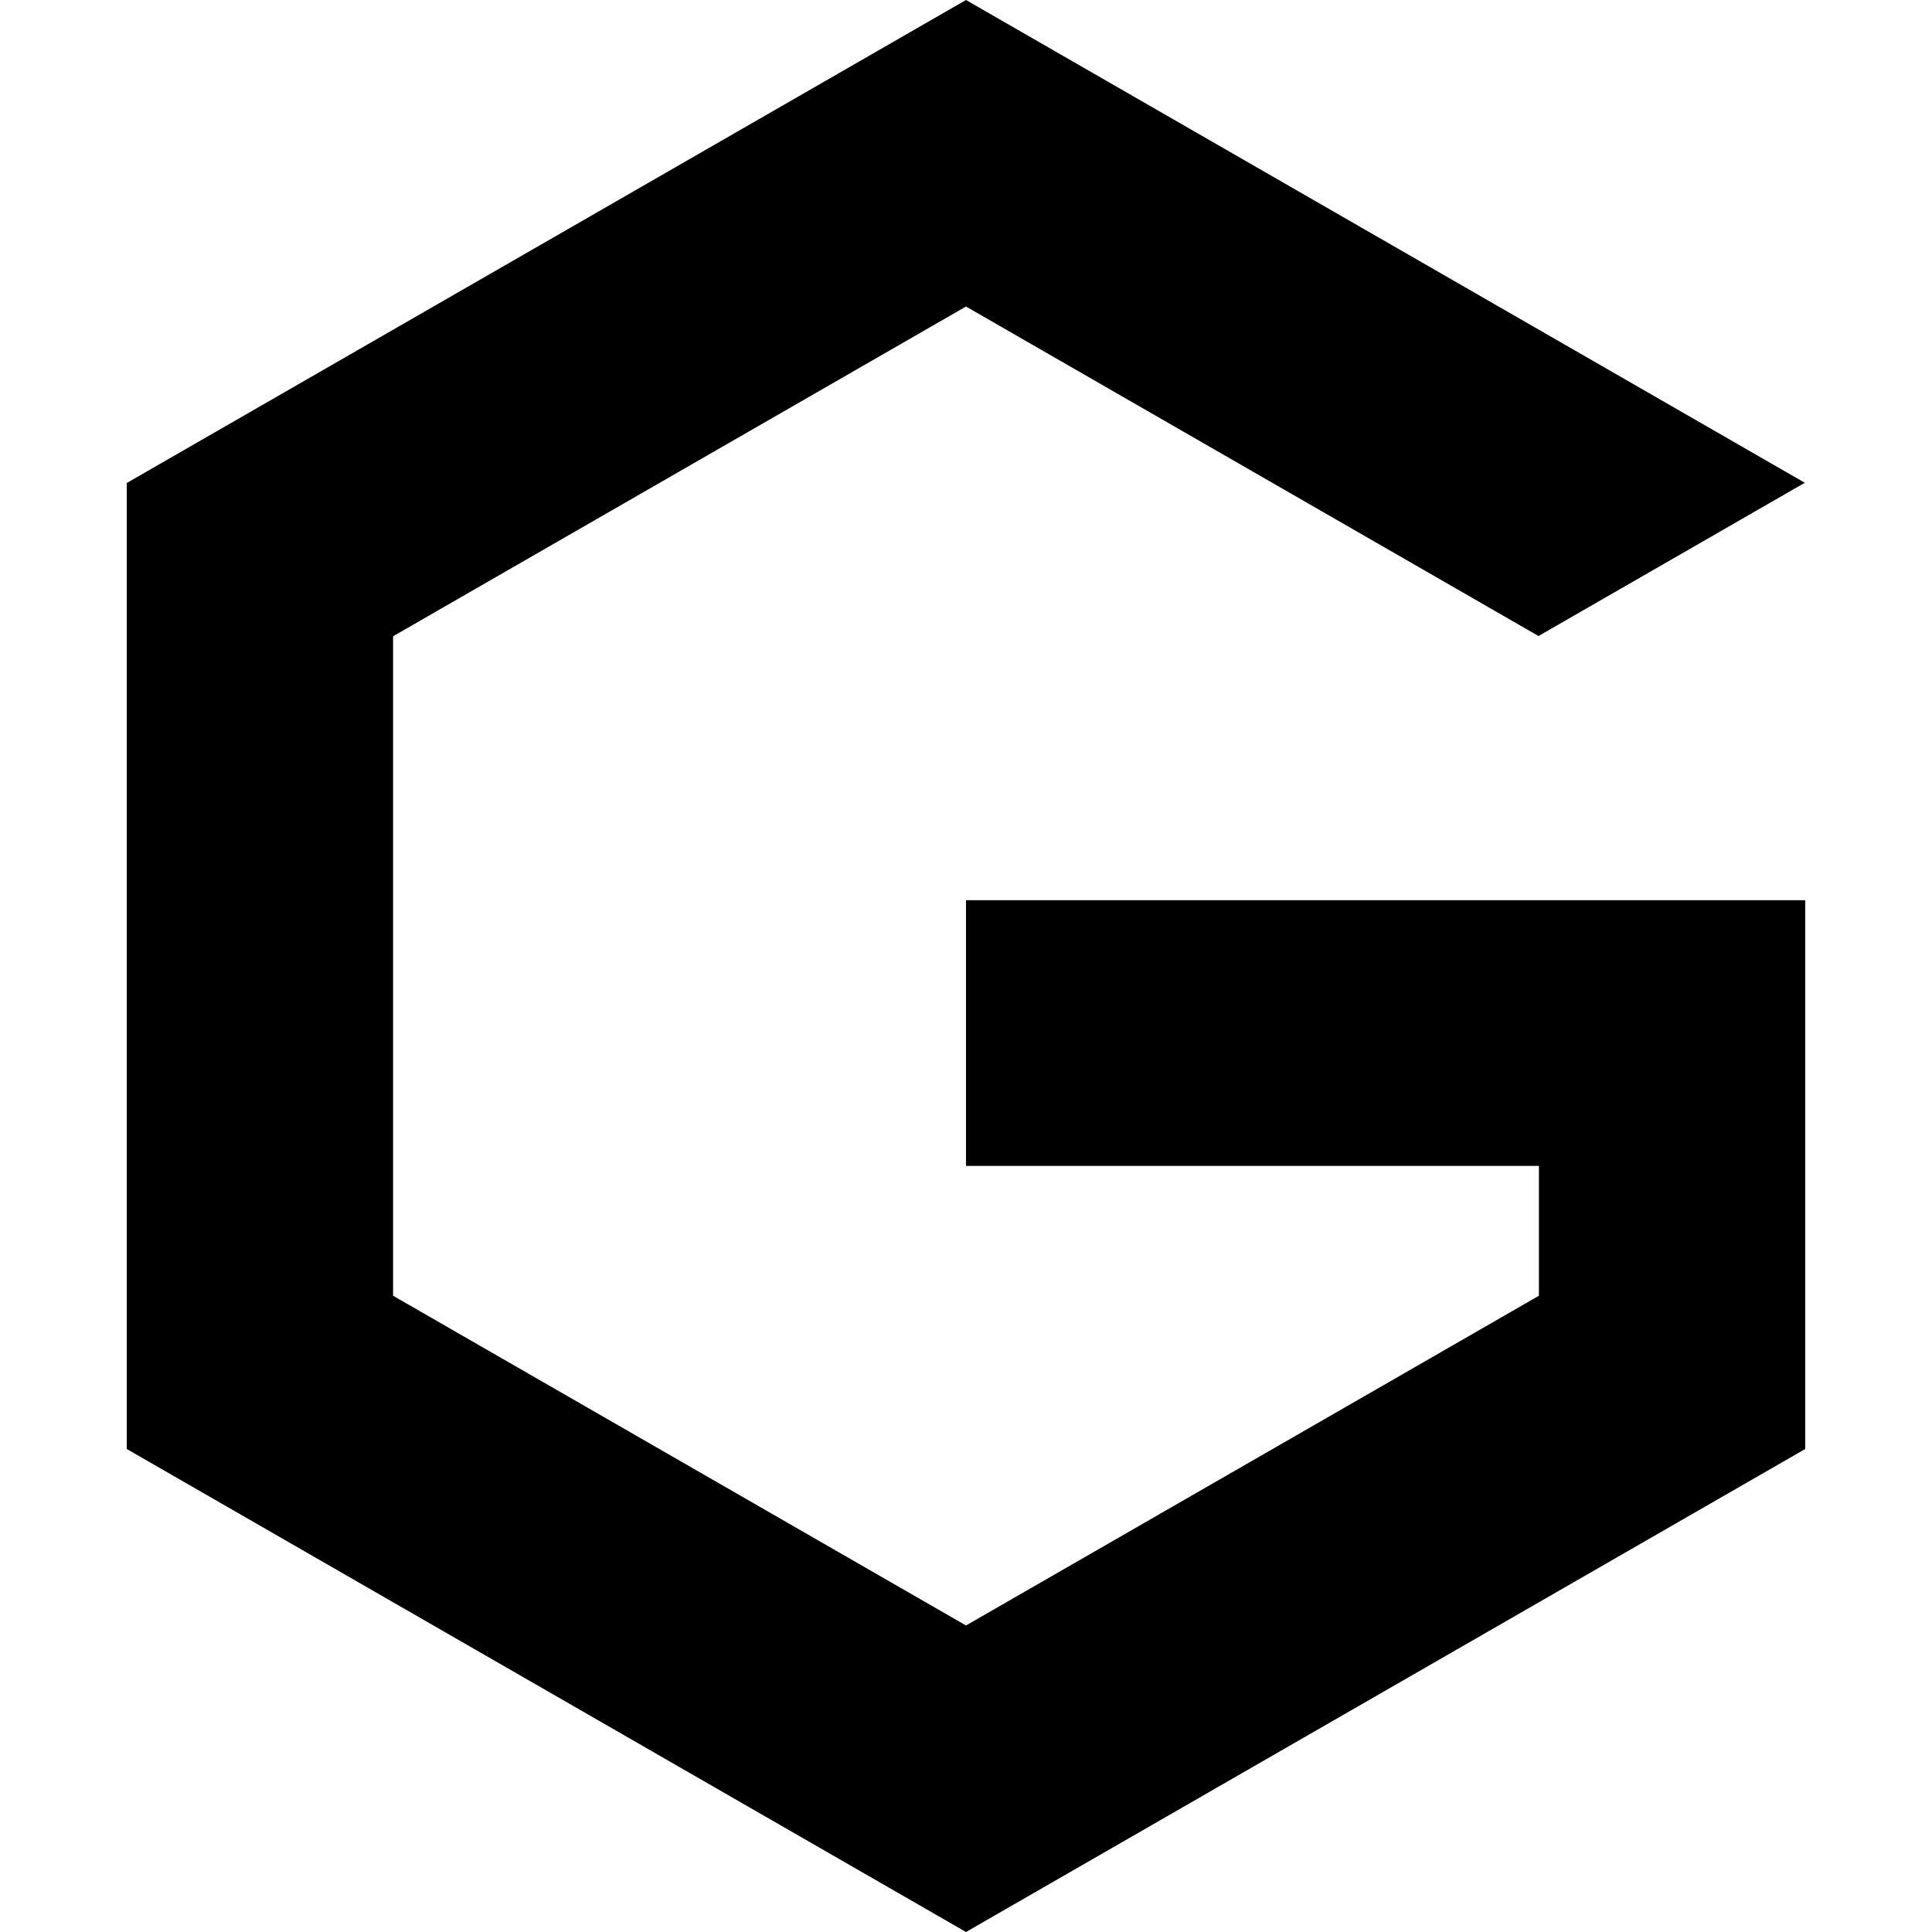 <?xml version="1.0" encoding="UTF-8" standalone="no"?>
<svg
   width="512"
   height="512"
   overflow="hidden"
   version="1.1"
   id="svg28"
   xmlns="http://www.w3.org/2000/svg"
   xmlns:svg="http://www.w3.org/2000/svg">
  <defs
     id="defs20">
    <clipPath
       id="clip0-6">
      <rect
         x="181"
         y="160"
         width="278"
         height="320"
         id="rect190" />
    </clipPath>
  </defs>
  <g
     clip-path="url(#clip0-6)"
     transform="matrix(1.6,0,0,1.6,-256,-256)"
     id="g197"
     style="fill:#000000">
    <path
       d="M 320,160 458.932,239.961 414.826,265.346 320,210.769 225.106,265.385 v 109.23 L 320,429.231 414.894,374.615 V 353.106 H 320 v -43.999 h 139 v 43.999 0 V 400 L 320,480 181,400 V 240 Z"
       fill="#e7e6e6"
       fill-rule="evenodd"
       id="path195"
       style="fill:#000000" />
  </g>
</svg>
